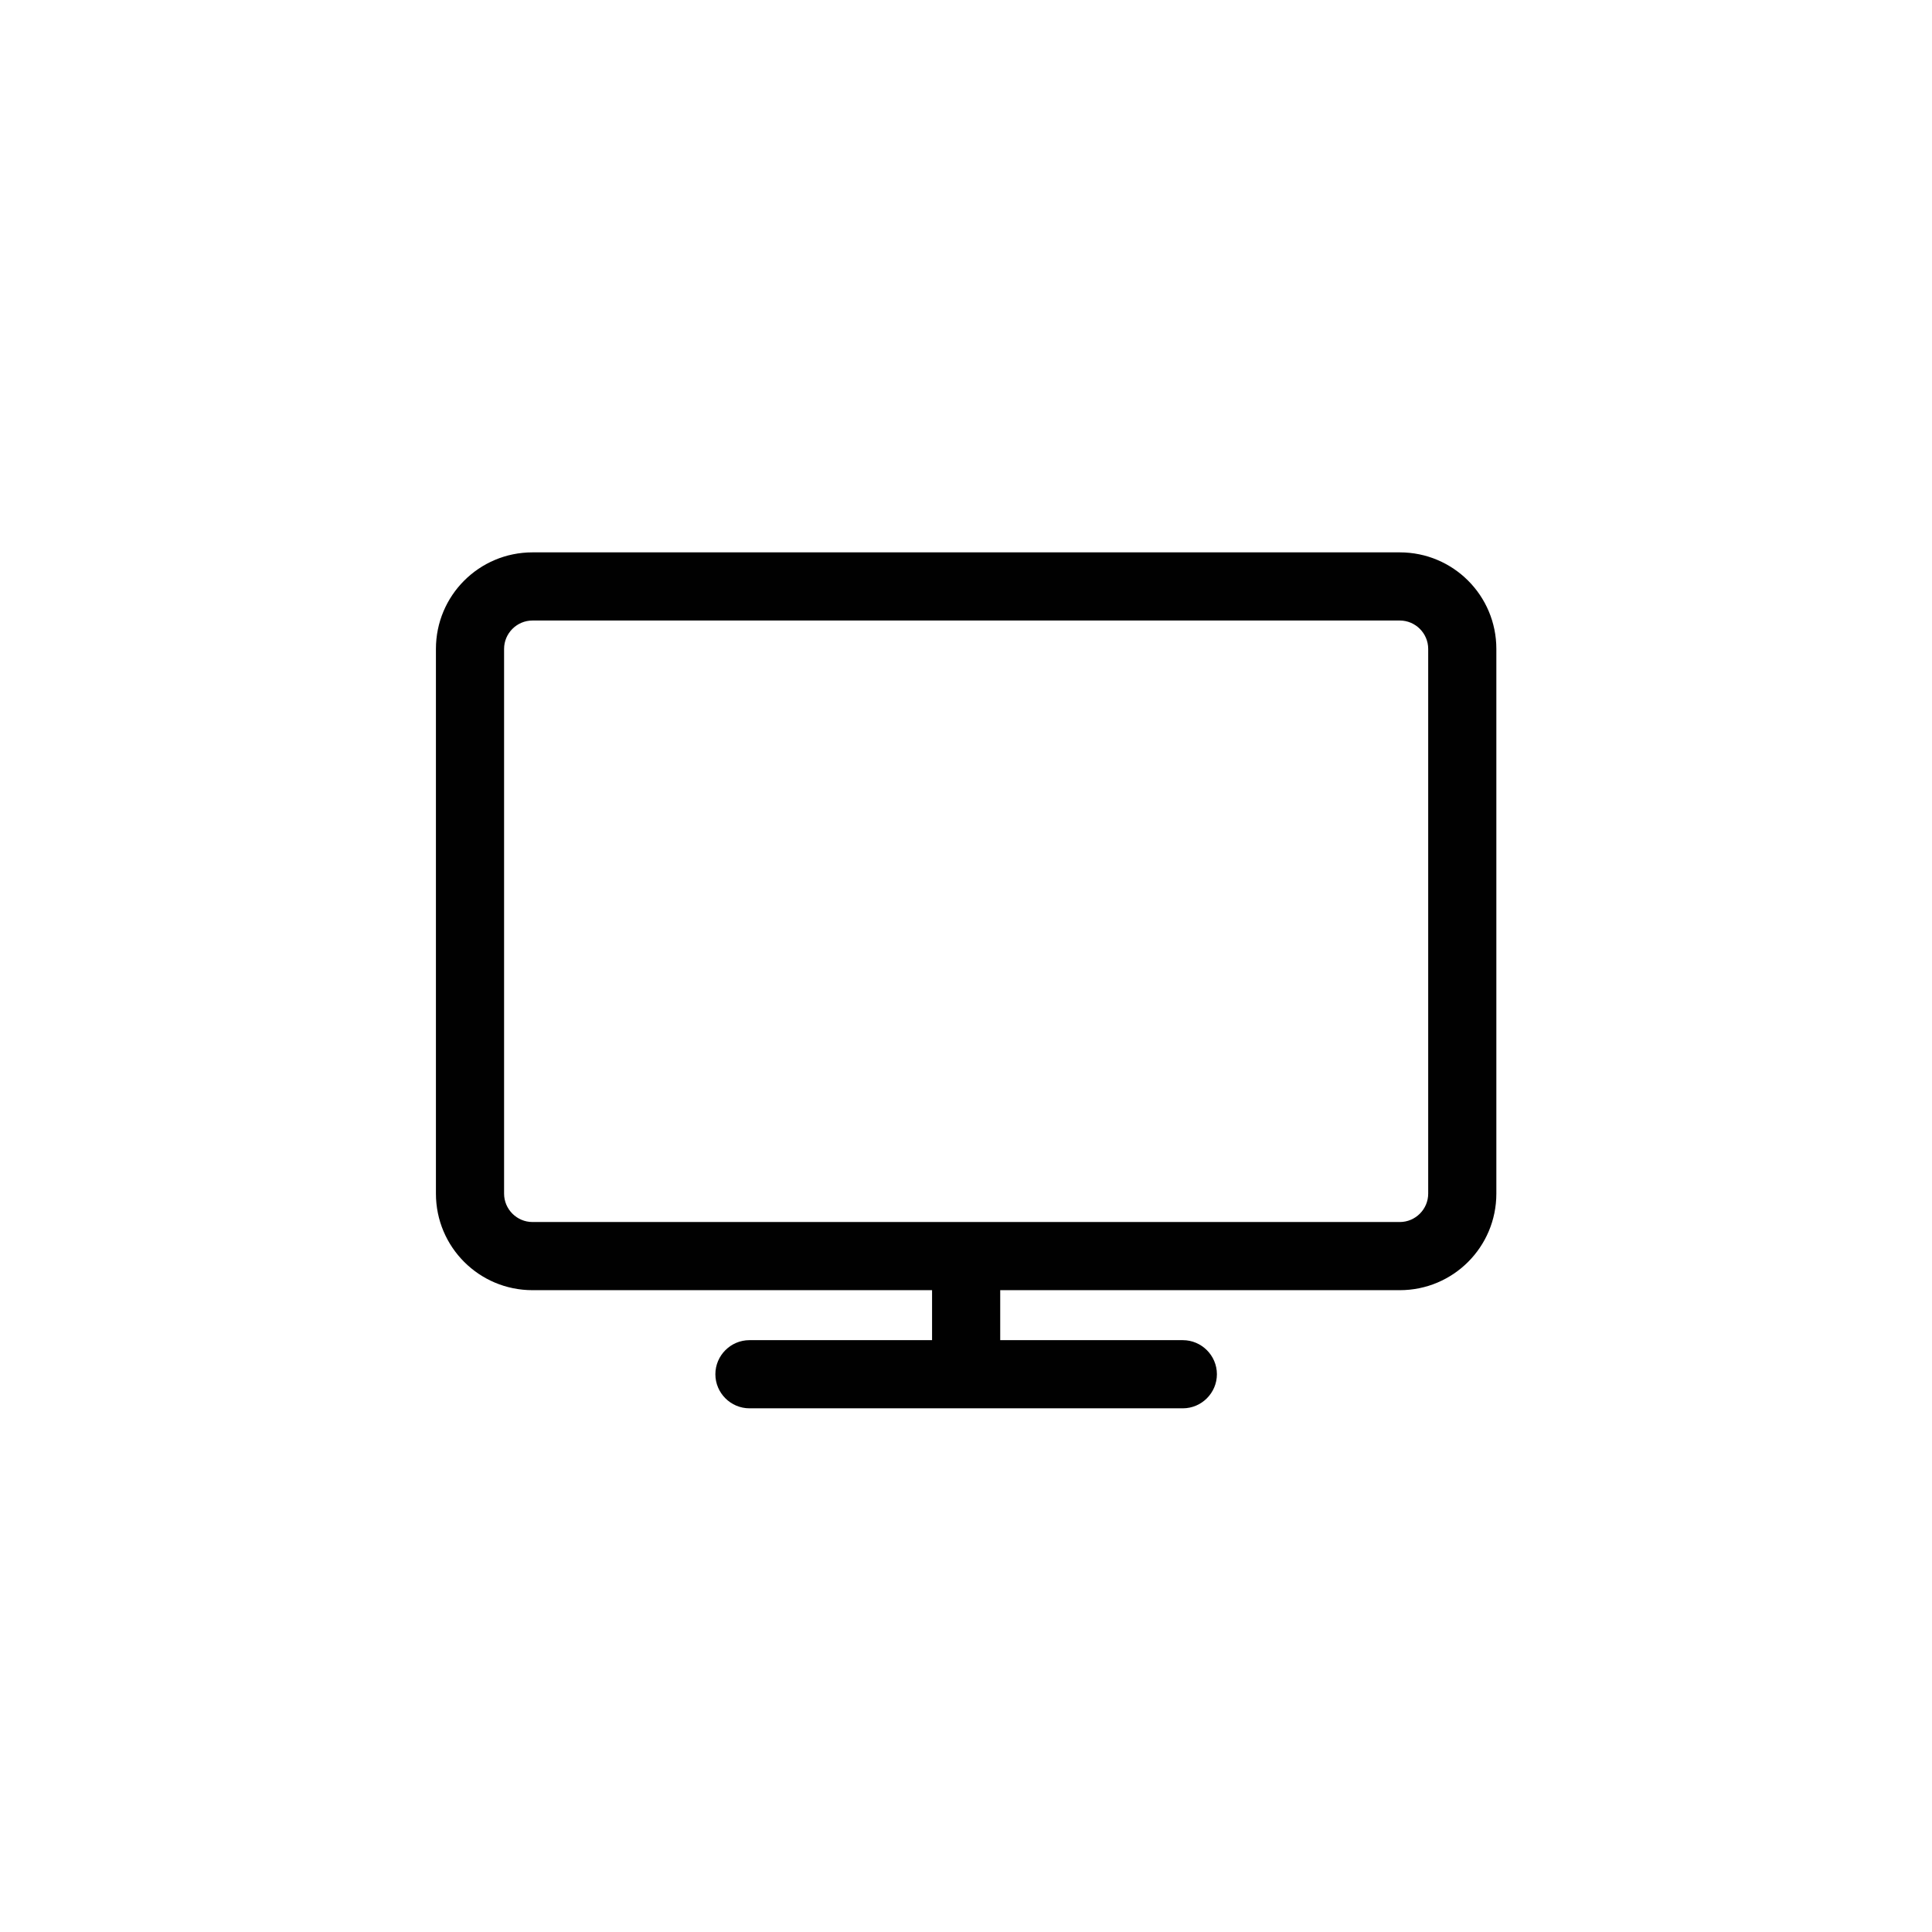 <?xml version="1.0" encoding="UTF-8"?>
<svg id="Ebene_1" data-name="Ebene 1" xmlns="http://www.w3.org/2000/svg" viewBox="0 0 68.03 68.03">
  <defs>
    <style>
      .cls-1 {
        fill: #010101;
      }
    </style>
  </defs>
  <path class="cls-1" d="m49.29,19.45h-30.54c-1.88,0-3.4,1.52-3.4,3.4v19.18c0,1.88,1.52,3.4,3.4,3.4h14.07v1.76h-6.43c-.66,0-1.2.54-1.2,1.2s.54,1.2,1.2,1.2h15.26c.66,0,1.2-.54,1.2-1.2s-.54-1.2-1.2-1.2h-6.43v-1.76h0s14.07,0,14.07,0c1.88,0,3.4-1.52,3.4-3.4v-19.18c0-1.88-1.52-3.4-3.4-3.4Zm1,22.58c0,.55-.45,1-1,1h-30.54c-.55,0-1-.45-1-1v-19.18c0-.55.45-1,1-1h30.54c.55,0,1,.45,1,1v19.18Z"/>
</svg>